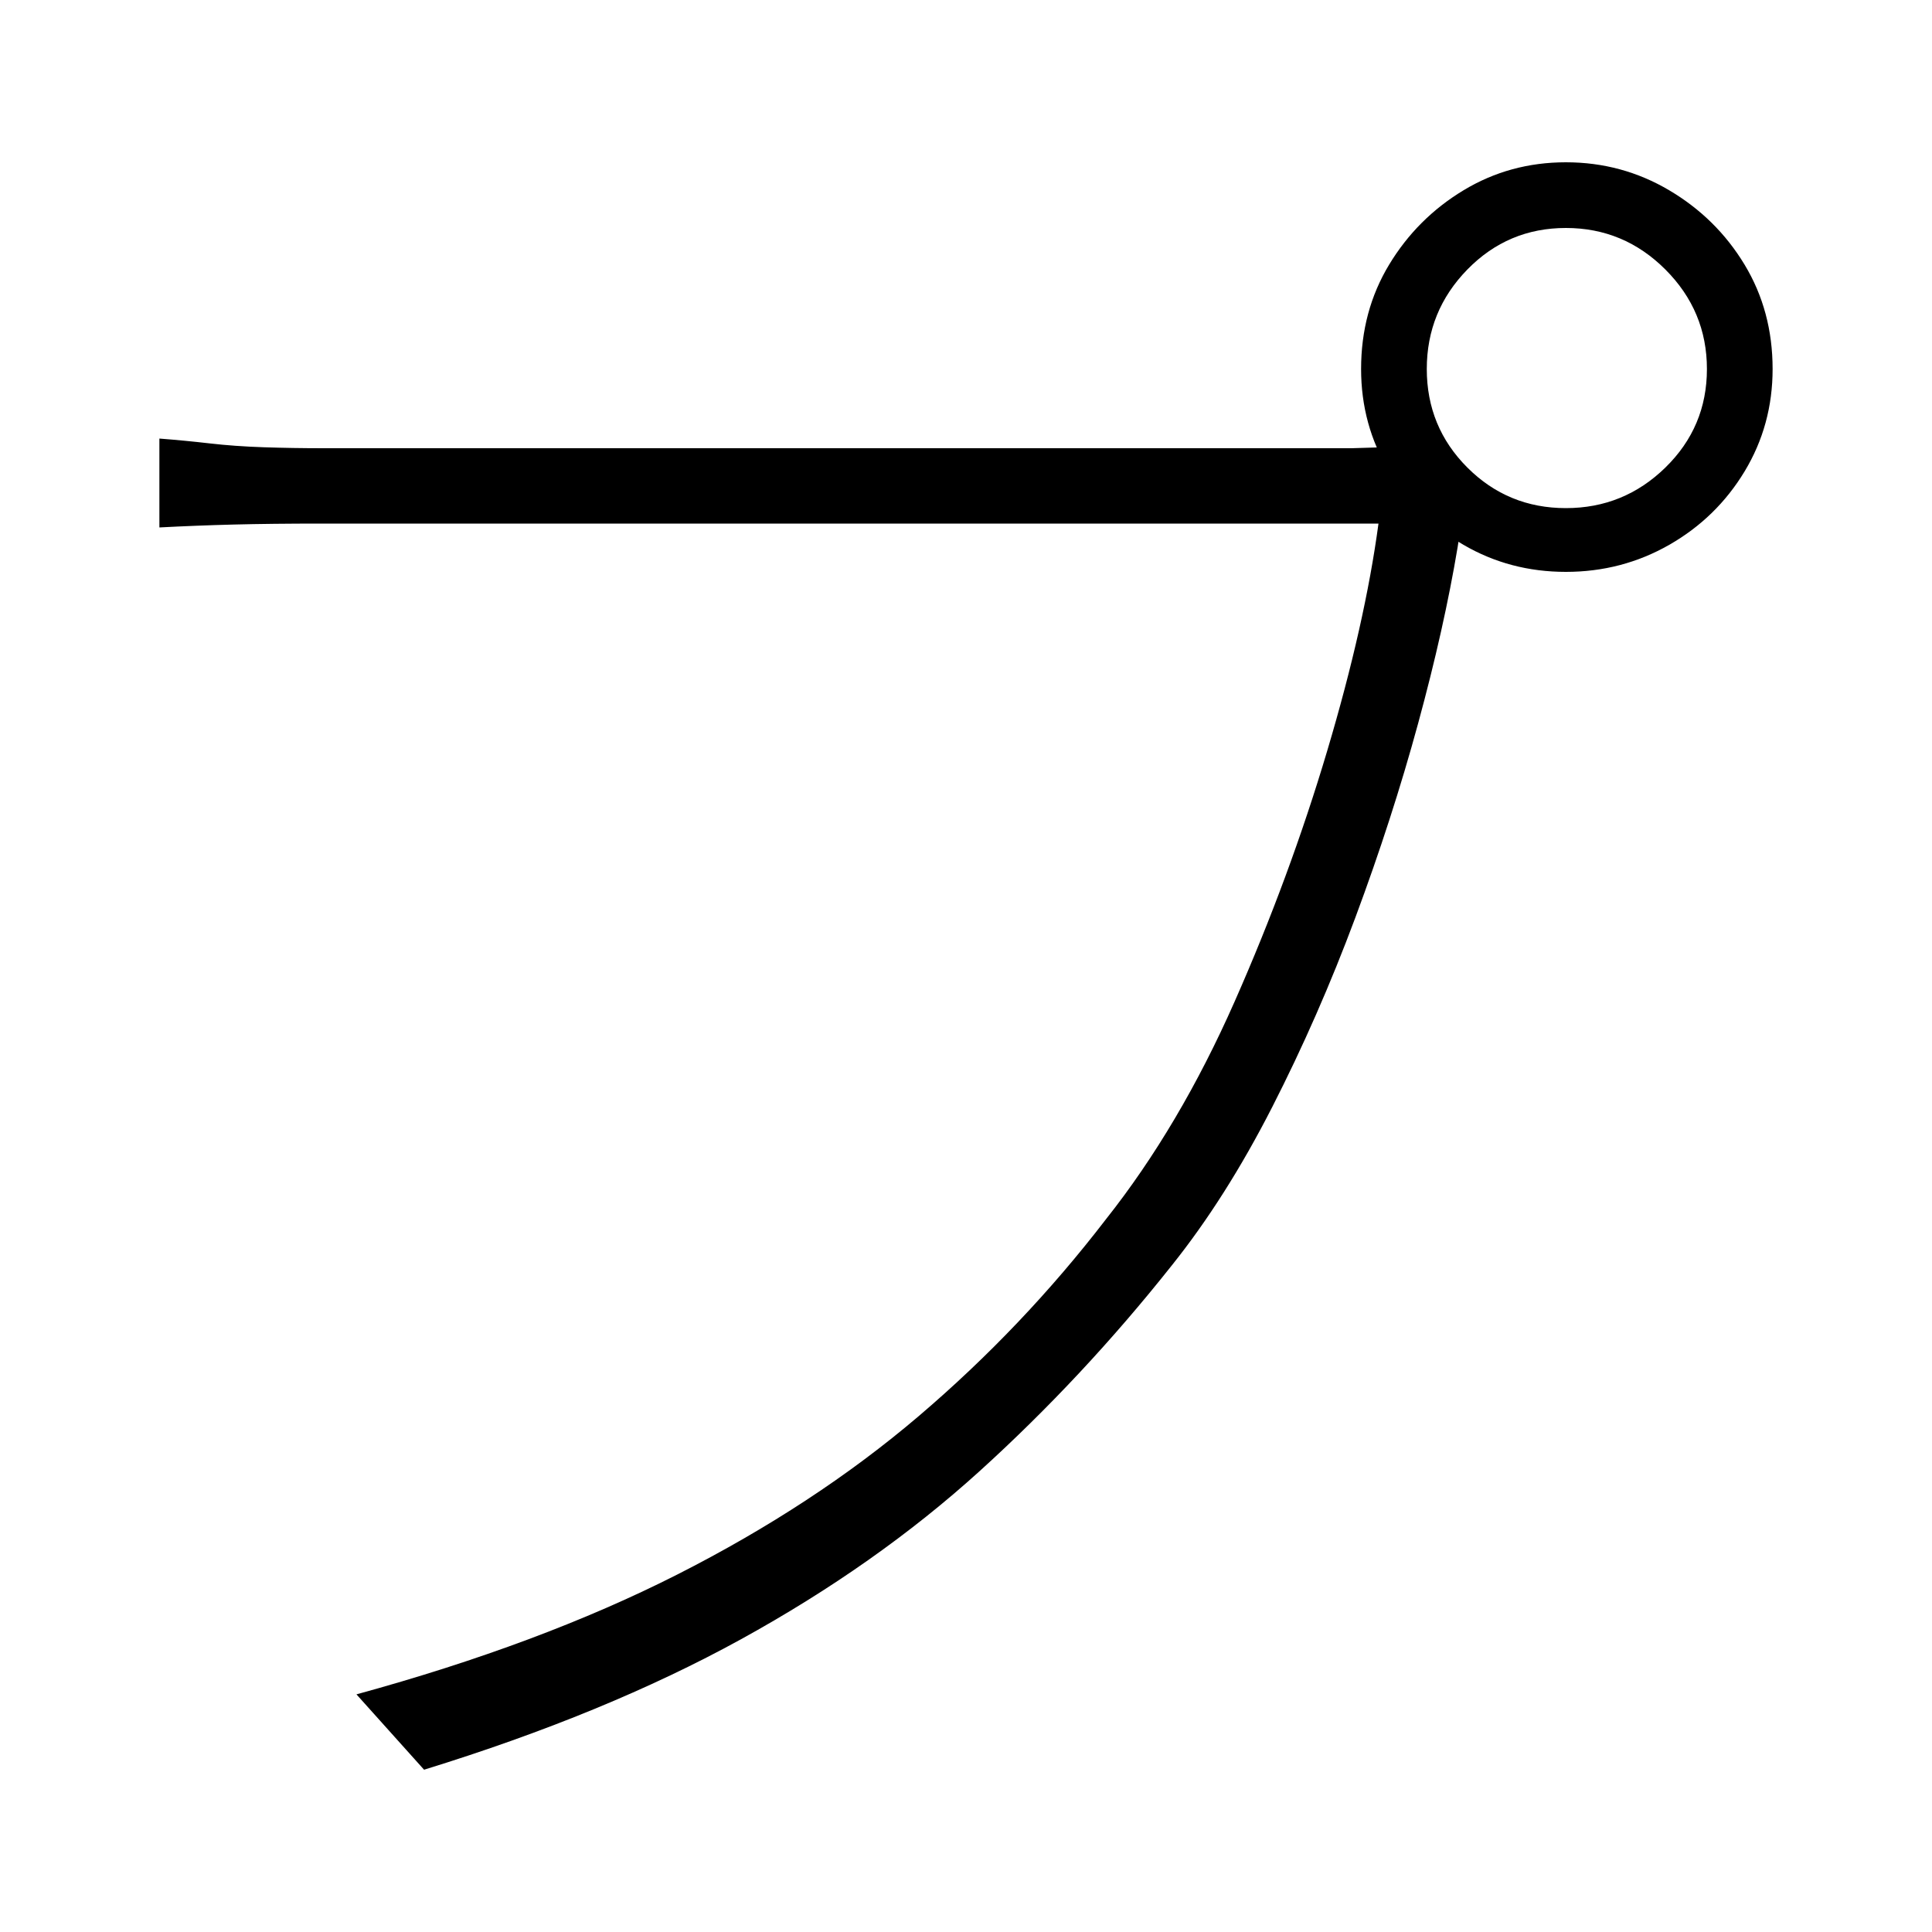 <svg xmlns="http://www.w3.org/2000/svg" xmlns:xlink="http://www.w3.org/1999/xlink" version="1.1" viewBox="0 0 1000 1000">
   <path 
d="M738.5 191q0 30 21 51t51 21t51.5 -21t21.5 -51t-21.5 -51.5t-51.5 -21.5t-51 21.5t-21 51.5zM704.5 191q0 -30 14.5 -54t38.5 -38.5t53 -14.5t53.5 14.5t39 38.5t14.5 54q0 29 -14.5 53t-39 38t-53.5 14t-53 -14t-38.5 -38t-14.5 -53zM764.5 248q-4 8 -6 14.5t-4 20.5
q-7 42 -20.5 91.5t-32.5 100.5t-43 98t-52 82q-46 58 -99.5 106.5t-123.5 87t-164 67.5l-35 -39q95 -26 166 -62t125 -82t97 -102q38 -48 66.5 -112.5t48 -130t26.5 -117.5h-56h-100h-121.5h-121h-97.5h-51q-26 0 -45.5 0.5t-38.5 1.5v-46q13 1 26 2.5t28 2t31 0.5h39.5
h77.5h98.5h105h97.5h75.5h38.5t16.5 -0.5t17.5 -3.5z" />
</svg>
